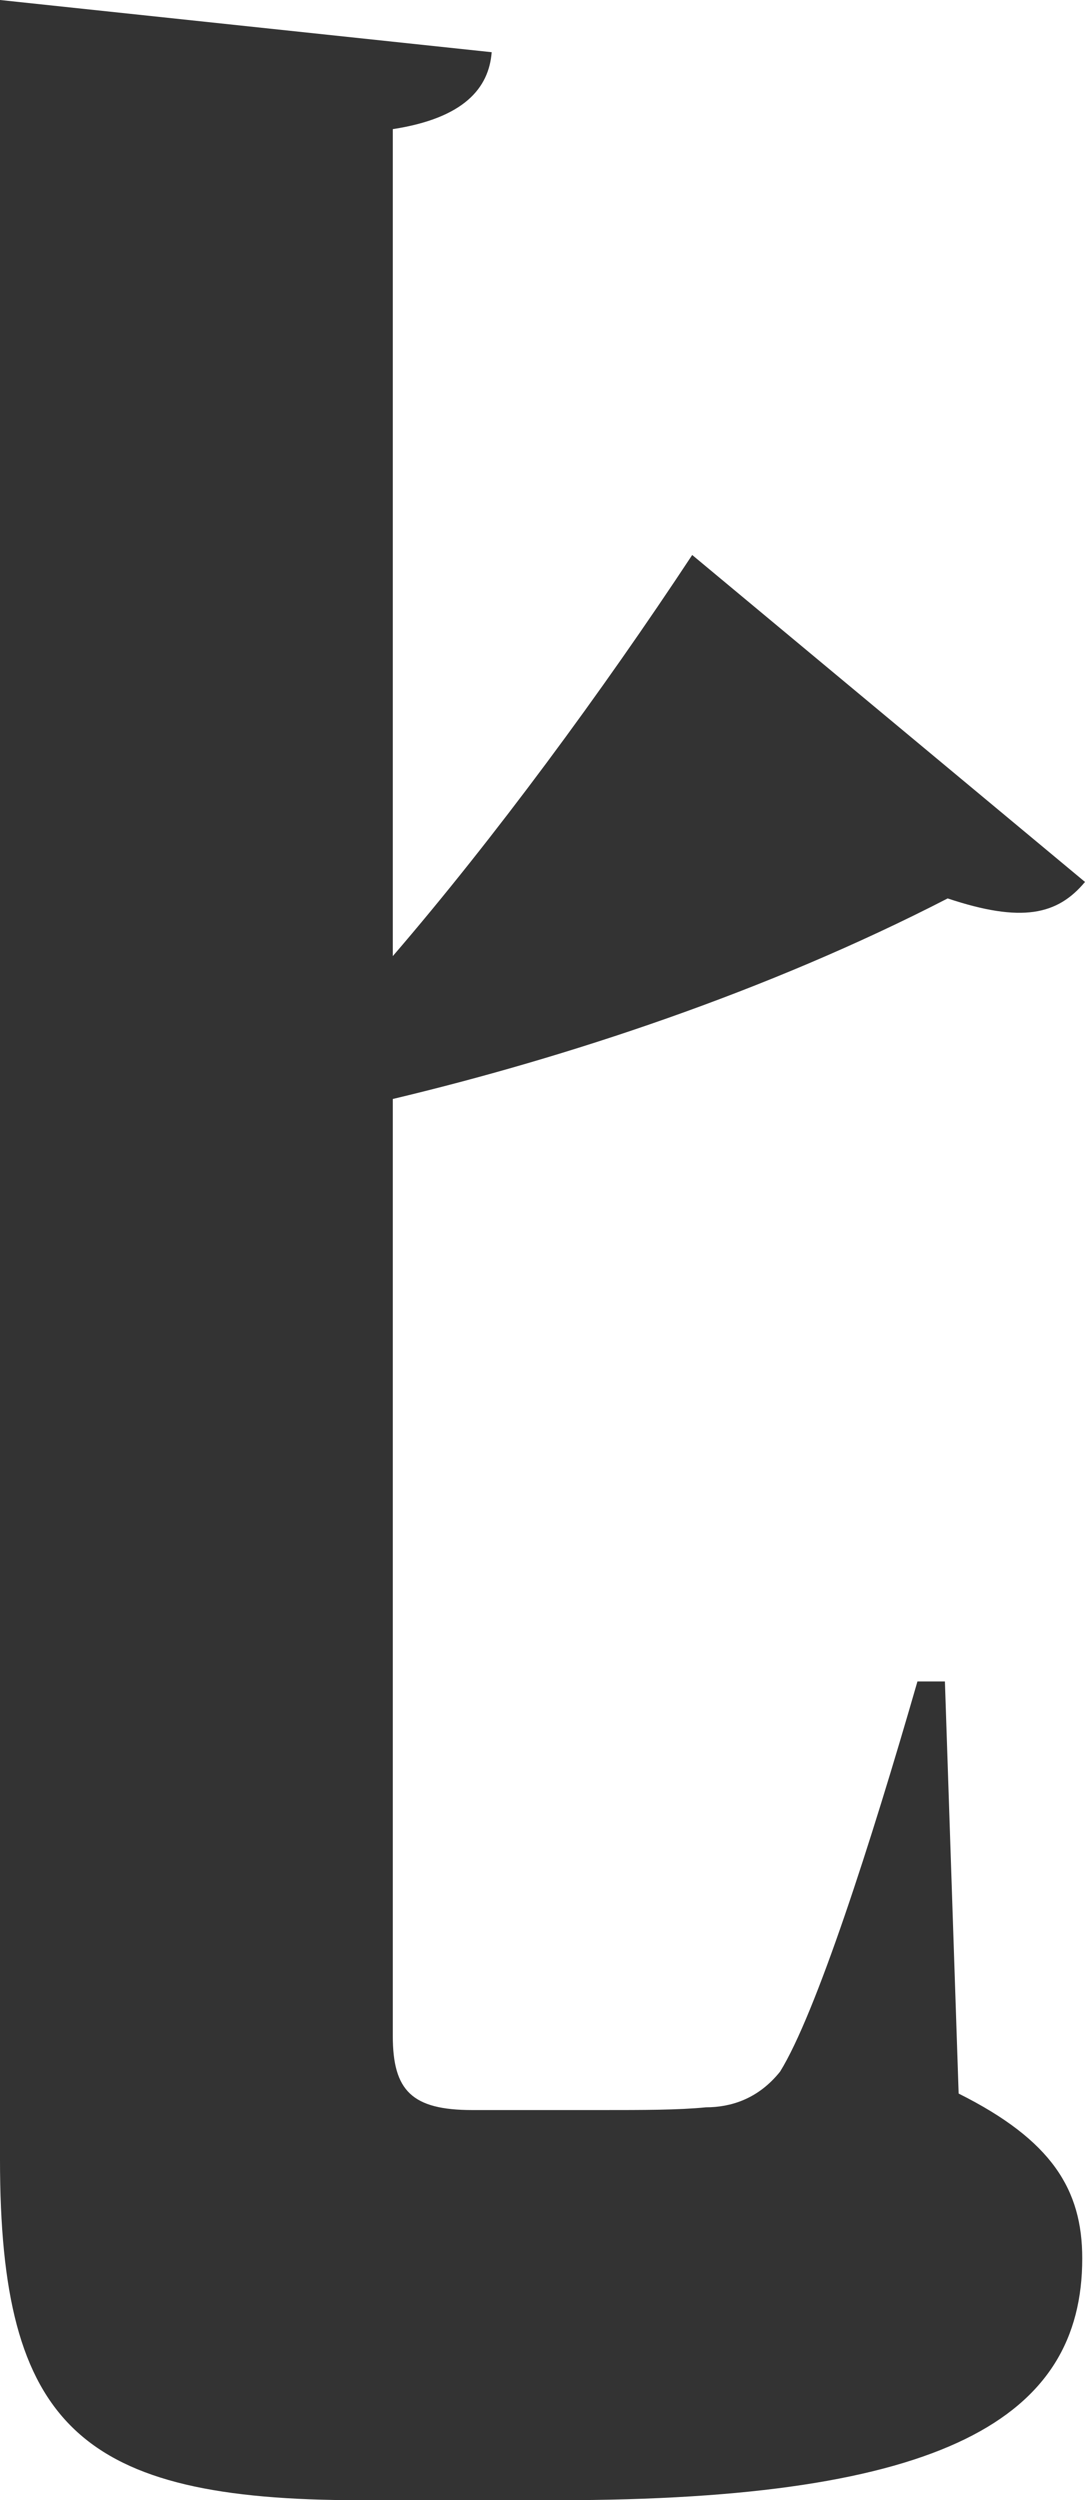 <?xml version="1.0" encoding="utf-8"?>
<svg viewBox="139.378 101.257 114.827 264.537" width="114.827" height="264.537" xmlns="http://www.w3.org/2000/svg">
  <path d="M 239.379 279.165 L 236.472 279.165 C 231.53 296.317 225.716 314.34 221.937 320.445 C 219.612 323.352 216.705 324.224 214.088 324.224 C 211.181 324.514 207.402 324.514 203.042 324.514 L 189.379 324.514 C 182.983 324.514 180.948 322.48 180.948 316.666 L 180.948 217.537 C 199.263 213.176 220.484 206.2 239.67 196.316 C 247.519 198.932 251.298 198.06 254.205 194.572 L 212.635 159.978 C 203.042 174.513 191.704 189.92 180.948 202.42 L 180.948 114.92 C 188.507 113.757 191.123 110.559 191.414 106.78 L 139.378 101.257 L 139.378 329.747 C 139.378 357.945 147.809 365.794 177.46 365.794 L 198.39 365.794 C 239.379 365.794 253.914 357.073 253.914 340.212 C 253.914 332.945 250.716 327.712 240.833 322.77 L 239.379 279.165 Z" style="white-space: pre; fill: rgb(51, 51, 51);"/>
</svg>